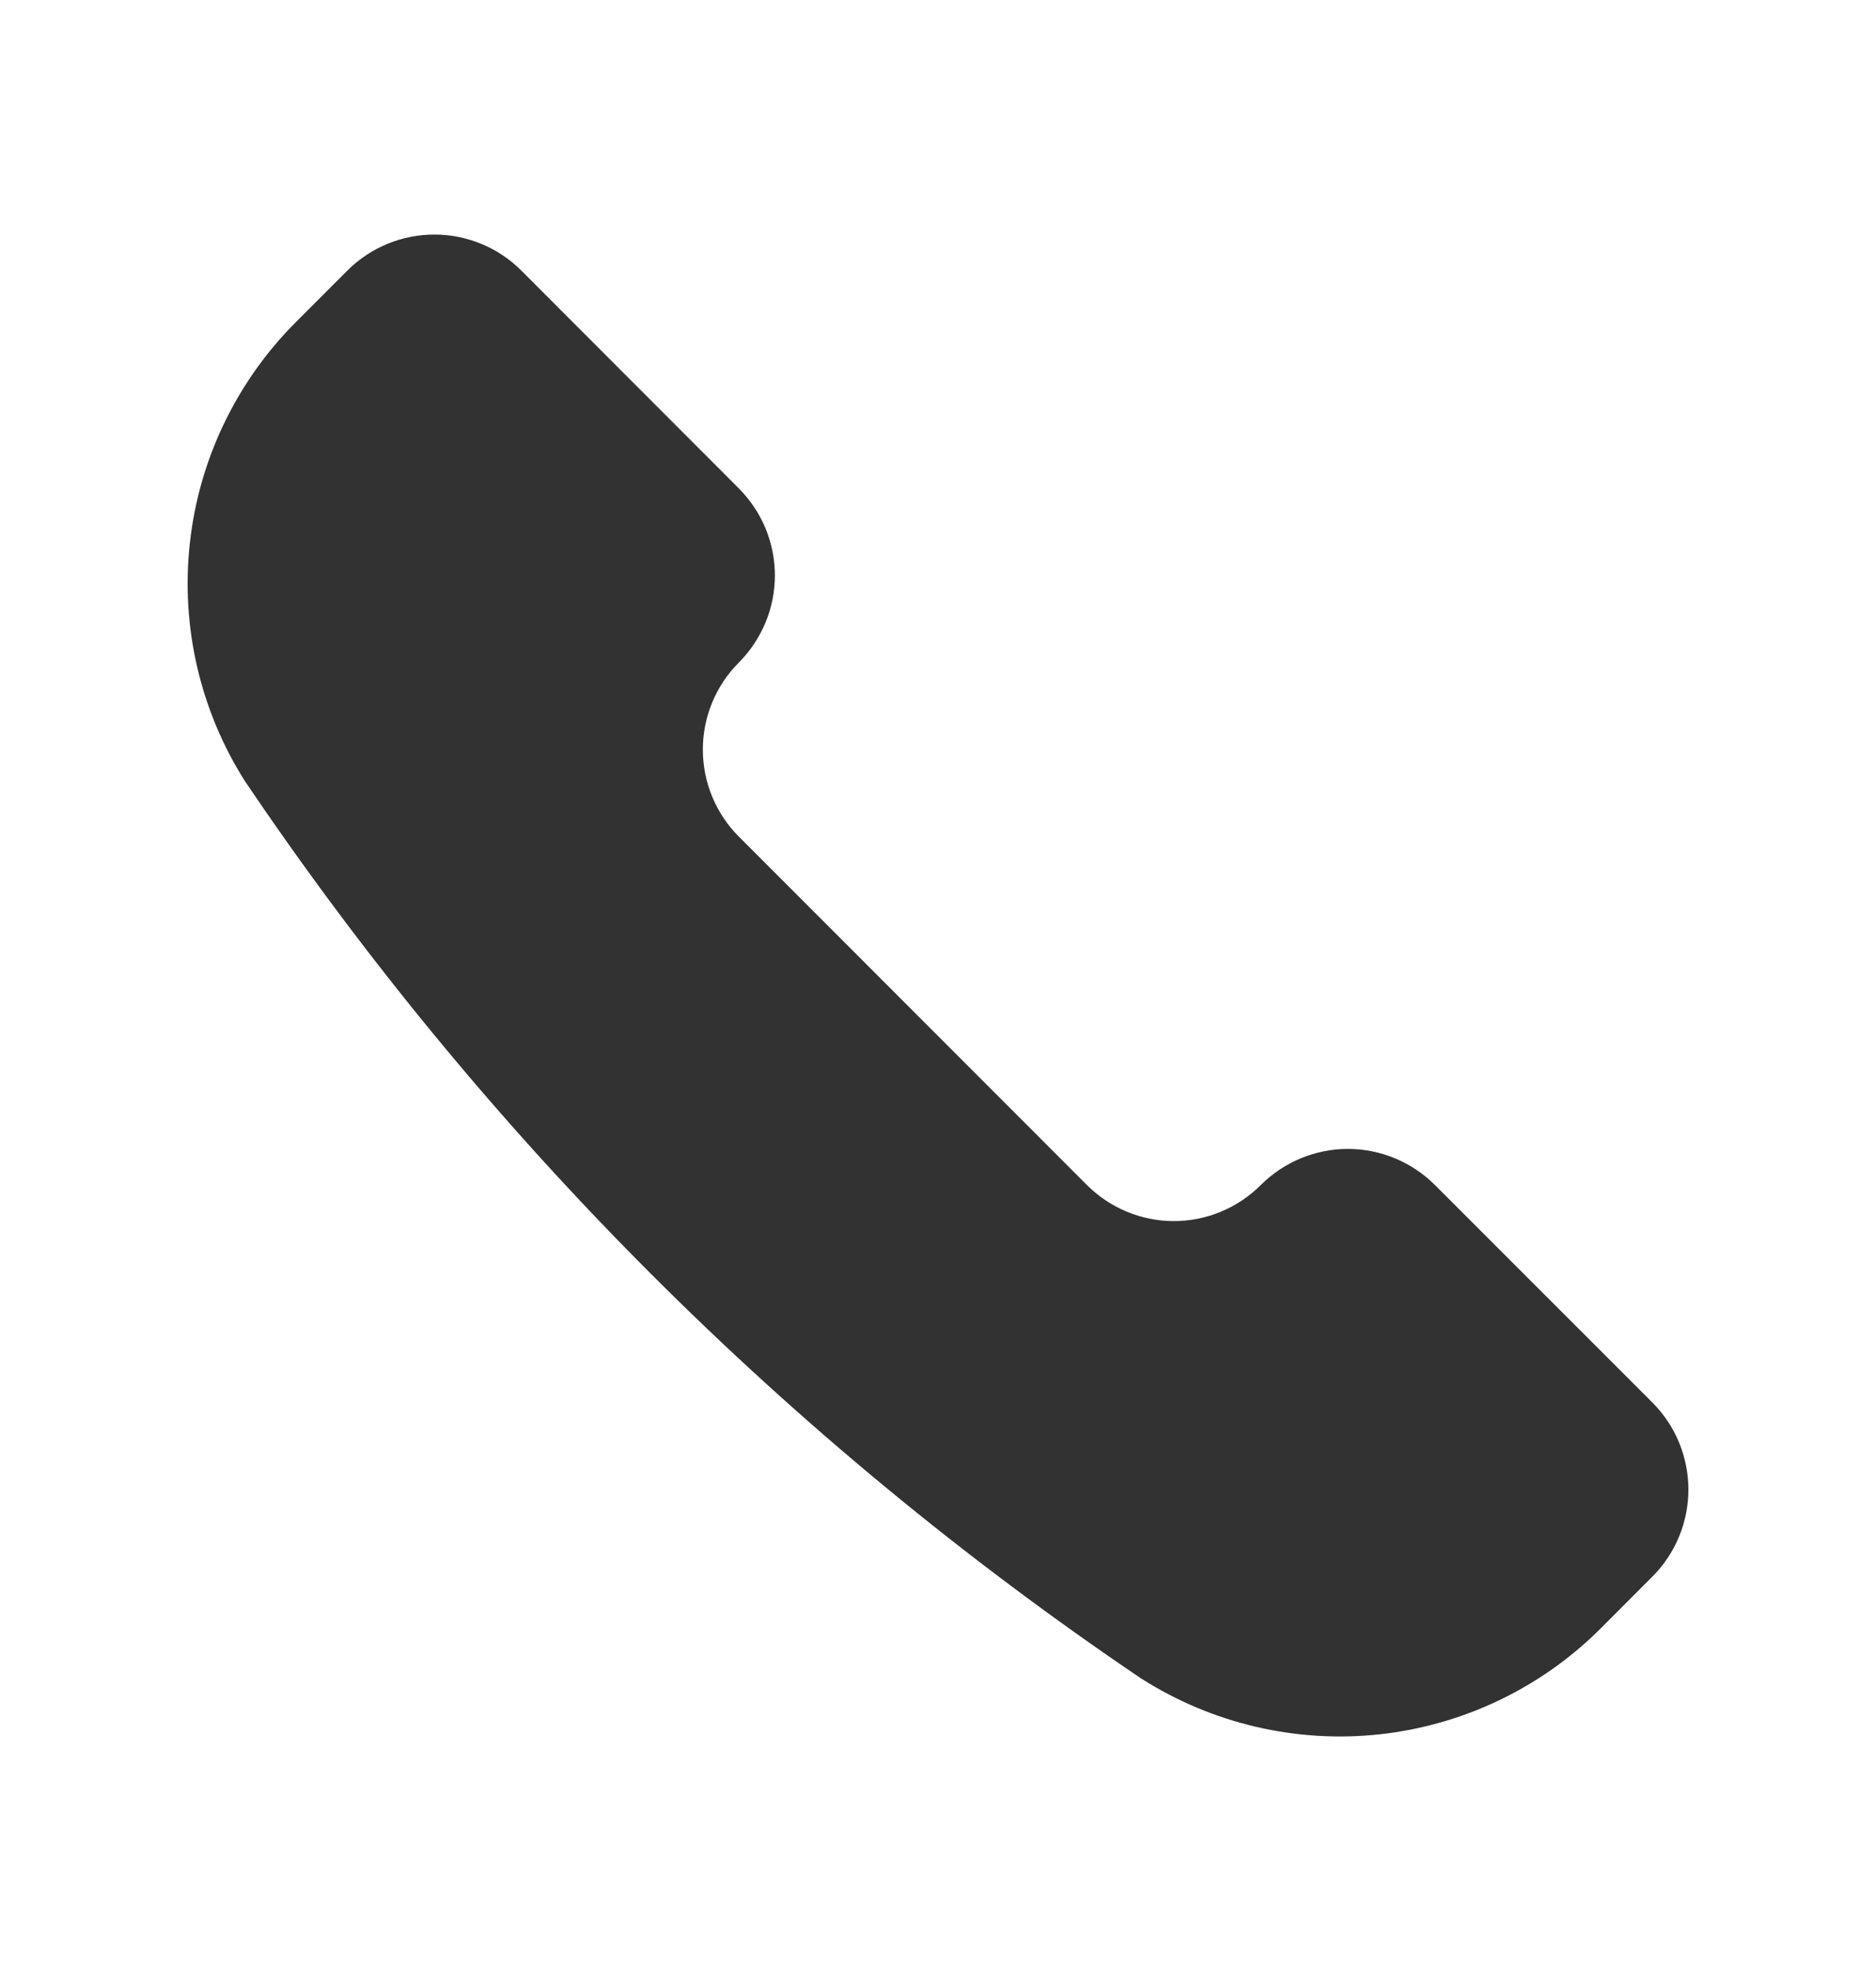 <svg width="20" height="21" viewBox="0 0 20 21" fill="none" xmlns="http://www.w3.org/2000/svg">
<path d="M12.162 17.881L12.17 17.886C12.926 18.366 13.822 18.575 14.712 18.478C15.602 18.38 16.433 17.982 17.066 17.349L17.616 16.798C17.862 16.552 18 16.218 18 15.871C18 15.523 17.862 15.189 17.616 14.943L15.297 12.625C15.051 12.38 14.717 12.241 14.37 12.241C14.022 12.241 13.688 12.38 13.442 12.625V12.625C13.32 12.747 13.175 12.844 13.016 12.91C12.857 12.976 12.687 13.01 12.514 13.01C12.342 13.01 12.172 12.976 12.013 12.91C11.854 12.844 11.709 12.747 11.587 12.625L7.877 8.914C7.631 8.668 7.493 8.334 7.493 7.986C7.493 7.638 7.631 7.305 7.877 7.059V7.059C7.998 6.937 8.095 6.792 8.161 6.633C8.227 6.474 8.261 6.304 8.261 6.131C8.261 5.959 8.227 5.789 8.161 5.629C8.095 5.47 7.998 5.326 7.877 5.204L5.558 2.883C5.312 2.637 4.978 2.499 4.631 2.499C4.283 2.499 3.949 2.637 3.703 2.883L3.153 3.433C2.52 4.067 2.121 4.897 2.024 5.787C1.926 6.677 2.134 7.573 2.615 8.329L2.621 8.337C5.162 12.099 8.401 15.339 12.162 17.881V17.881Z" fill="#323232"/>
</svg>
